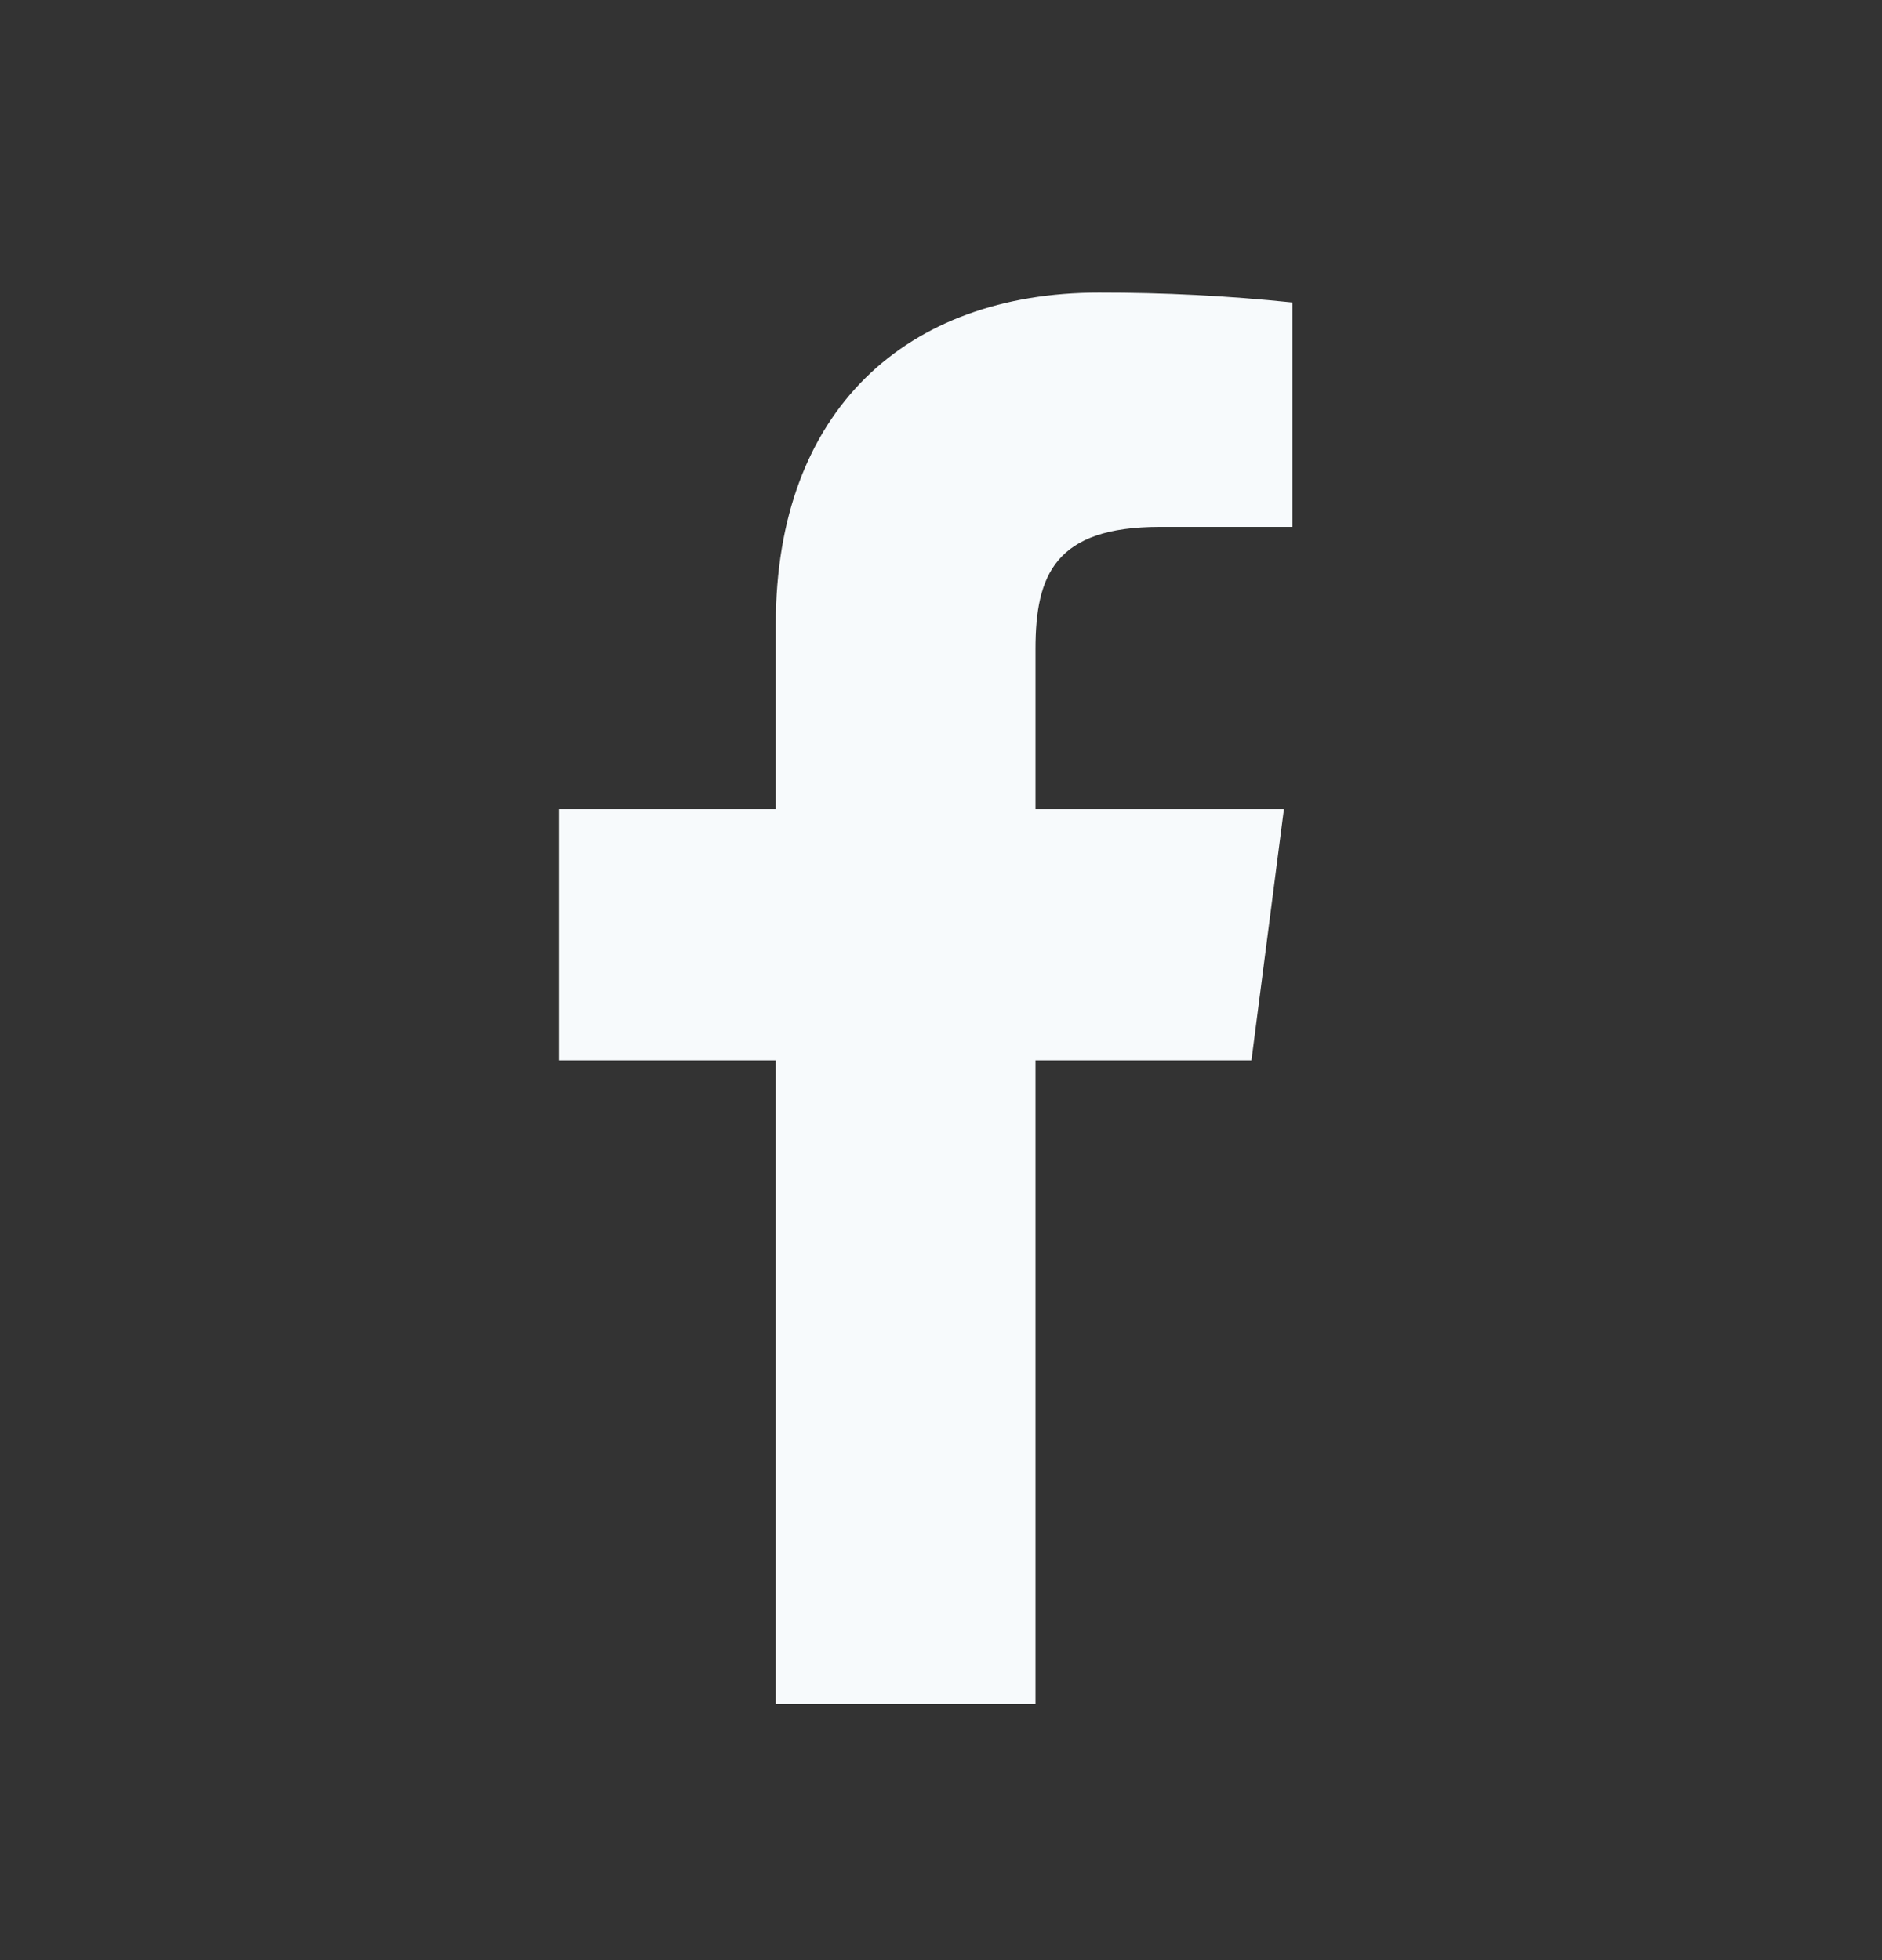 <svg width="24" height="25" viewBox="0 0 24 25" fill="none" xmlns="http://www.w3.org/2000/svg">
<rect x="0" y="0" width="24" height="25" fill="#333333" stroke="none"/>
<g id="facebook-f 1">
<path id="Vector" d="M14.789 6.72H16.481V3.858C15.662 3.773 14.838 3.731 14.015 3.732C11.567 3.732 9.893 5.226 9.893 7.962V10.32H7.13V13.524H9.893V21.733H13.205V13.524H15.959L16.373 10.32H13.205V8.277C13.205 7.332 13.457 6.72 14.789 6.72Z" fill="#F7FAFC"/>
</g>
</svg>
